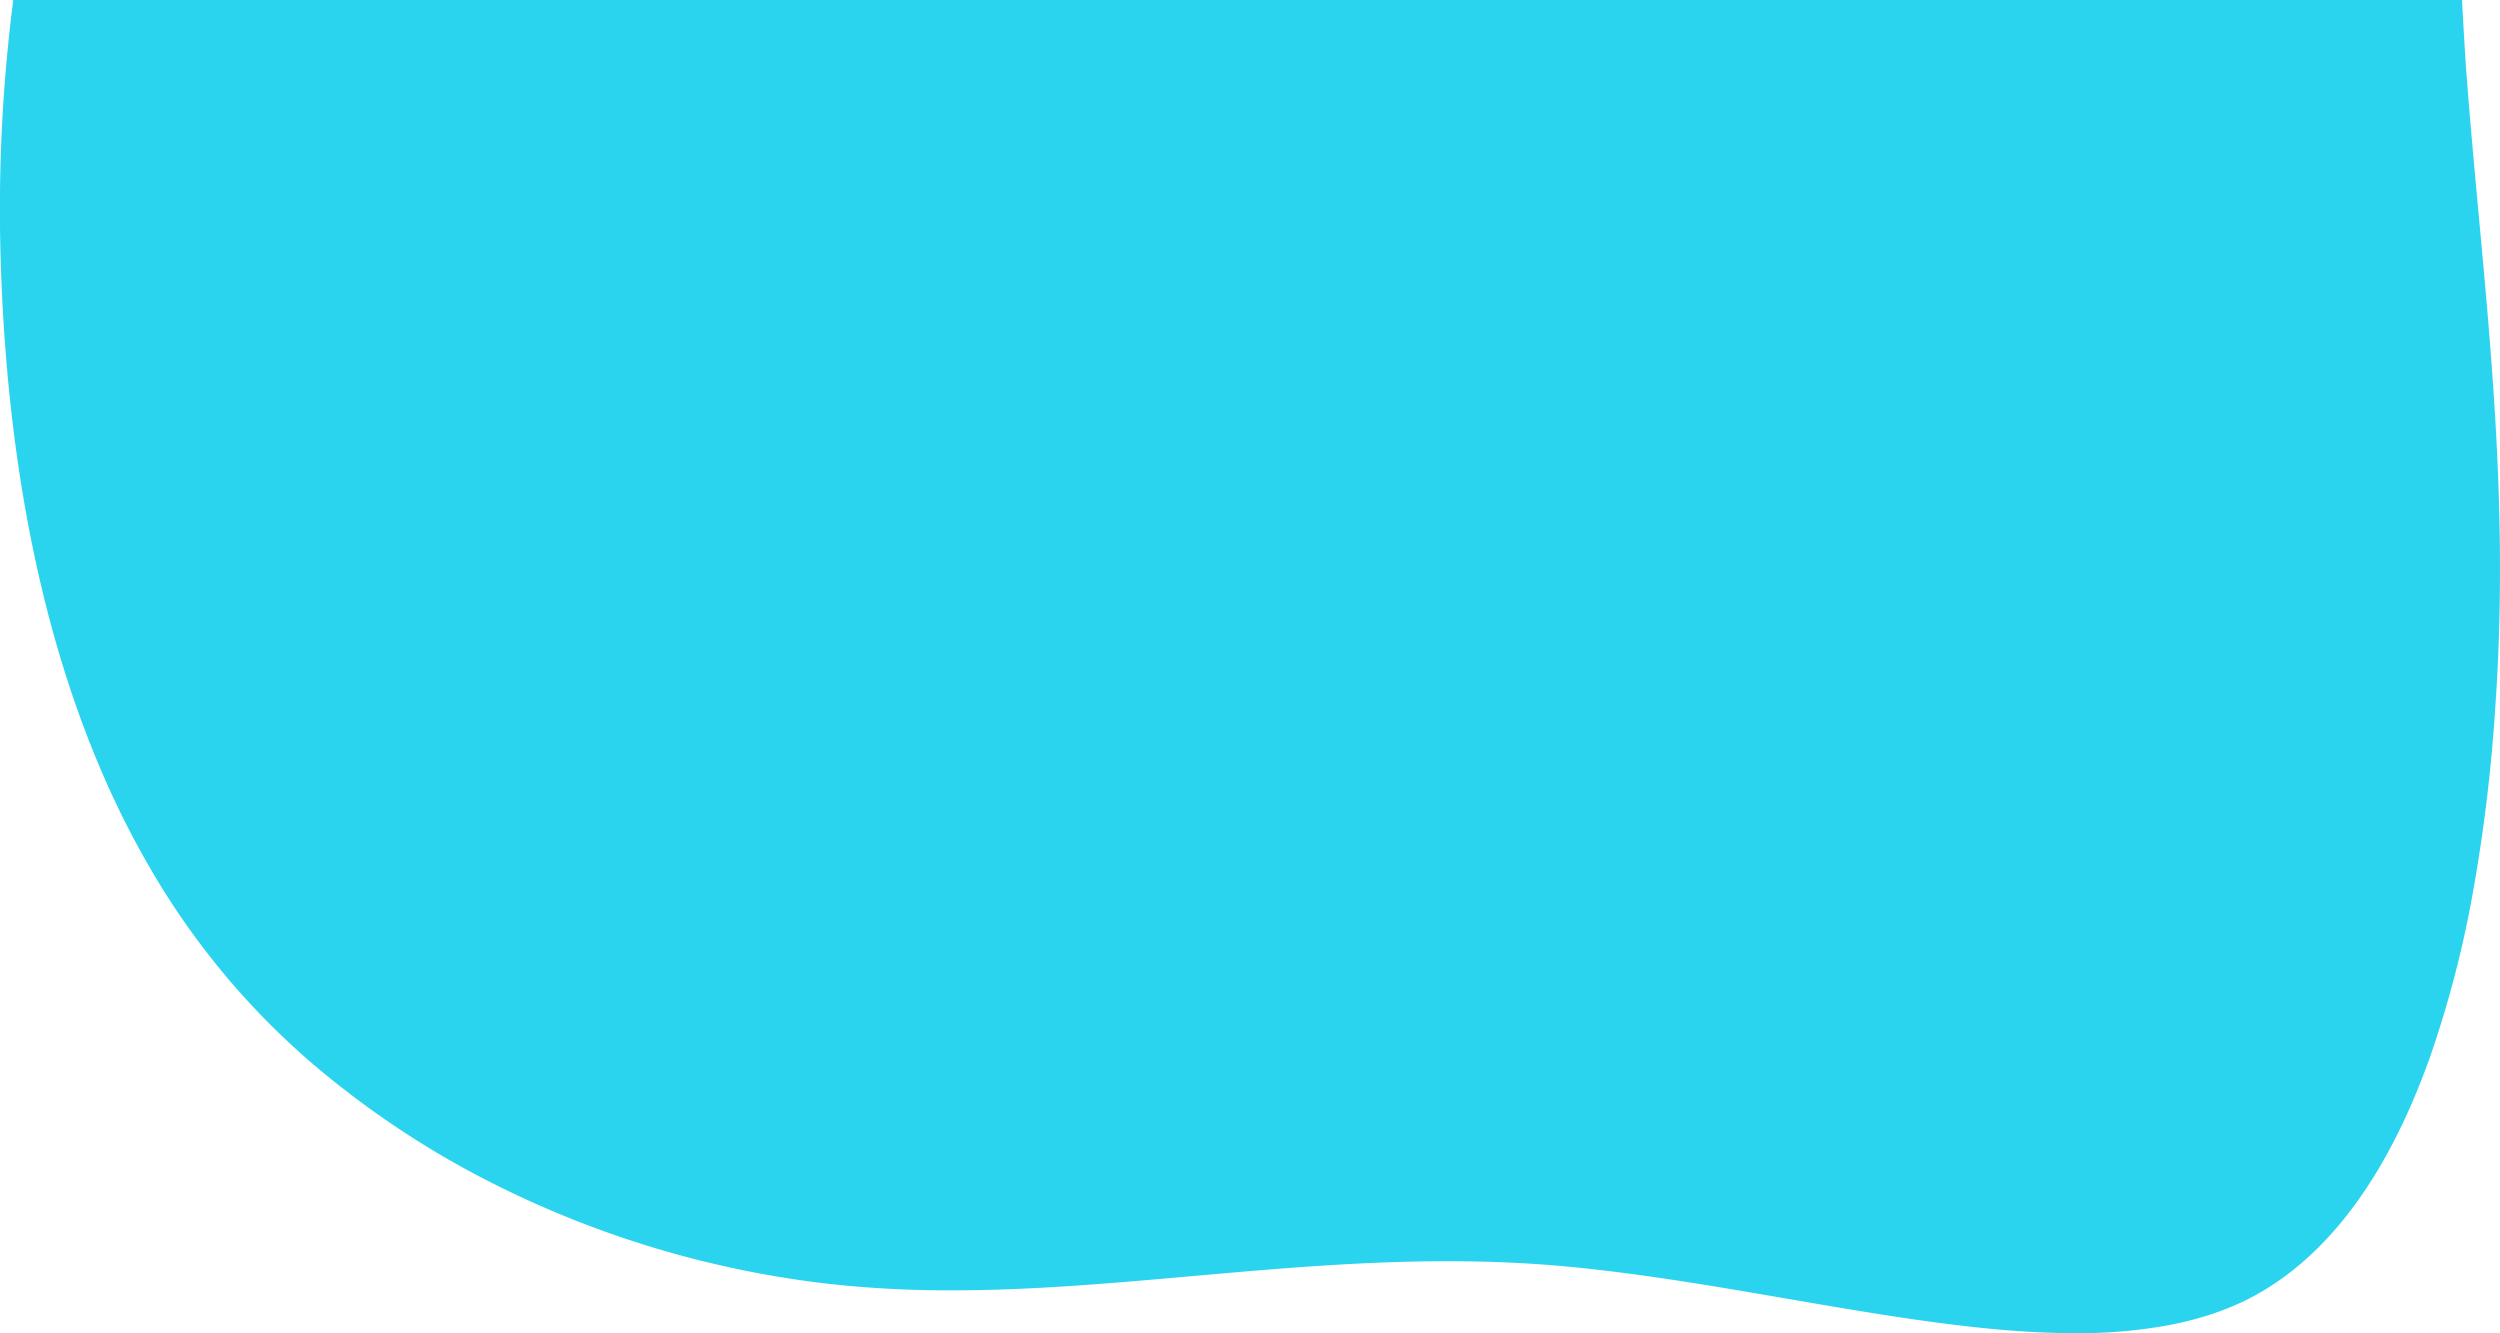 <svg xmlns="http://www.w3.org/2000/svg" width="778.047" height="414.908" viewBox="0 0 778.047 414.908">
  <defs>
    <style>
      .cls-1 {
        fill: #2bd4ee;
      }
    </style>
  </defs>
  <path id="Subtraction_49" data-name="Subtraction 49" class="cls-1" d="M773.073,868.408c-12.447,0-26.174-1.054-43.2-3.319-15.027-2-30.218-4.614-46.3-7.383h-.006c-25.1-4.321-51.048-8.789-76.018-10.652-9.64-.7-19.407-1.034-29.858-1.034-12.009,0-24.946.463-39.55,1.415-13.379.872-26.822,2.063-38.682,3.114l-1.1.1c-25.73,2.279-50.033,4.431-74.9,4.432a339.833,339.833,0,0,1-37.521-1.938,310.792,310.792,0,0,1-106.852-32.134,280.988,280.988,0,0,1-47.437-30.594,235.381,235.381,0,0,1-55.41-62.921,269.95,269.95,0,0,1-13.375-25.021c-3.97-8.449-7.665-17.4-10.981-26.61-3.212-8.917-6.155-18.309-8.746-27.914-9.562-35.443-14.879-75.489-15.8-119.028a511.557,511.557,0,0,1,4.052-75.417H893.481c.261,4.812.661,12.037,1.122,19.2,1.138,15.911,2.641,32.149,4.094,47.852,4.411,47.65,8.972,96.921,5.22,151.928A513.874,513.874,0,0,1,897.269,729a334.067,334.067,0,0,1-13.945,54.032c-13.472,37.546-32.564,62.759-56.744,74.938a86.715,86.715,0,0,1-12.05,4.846,106.422,106.422,0,0,1-13,3.229A155.766,155.766,0,0,1,773.073,868.408Z" transform="translate(-127.261 -453.5)"/>
</svg>
